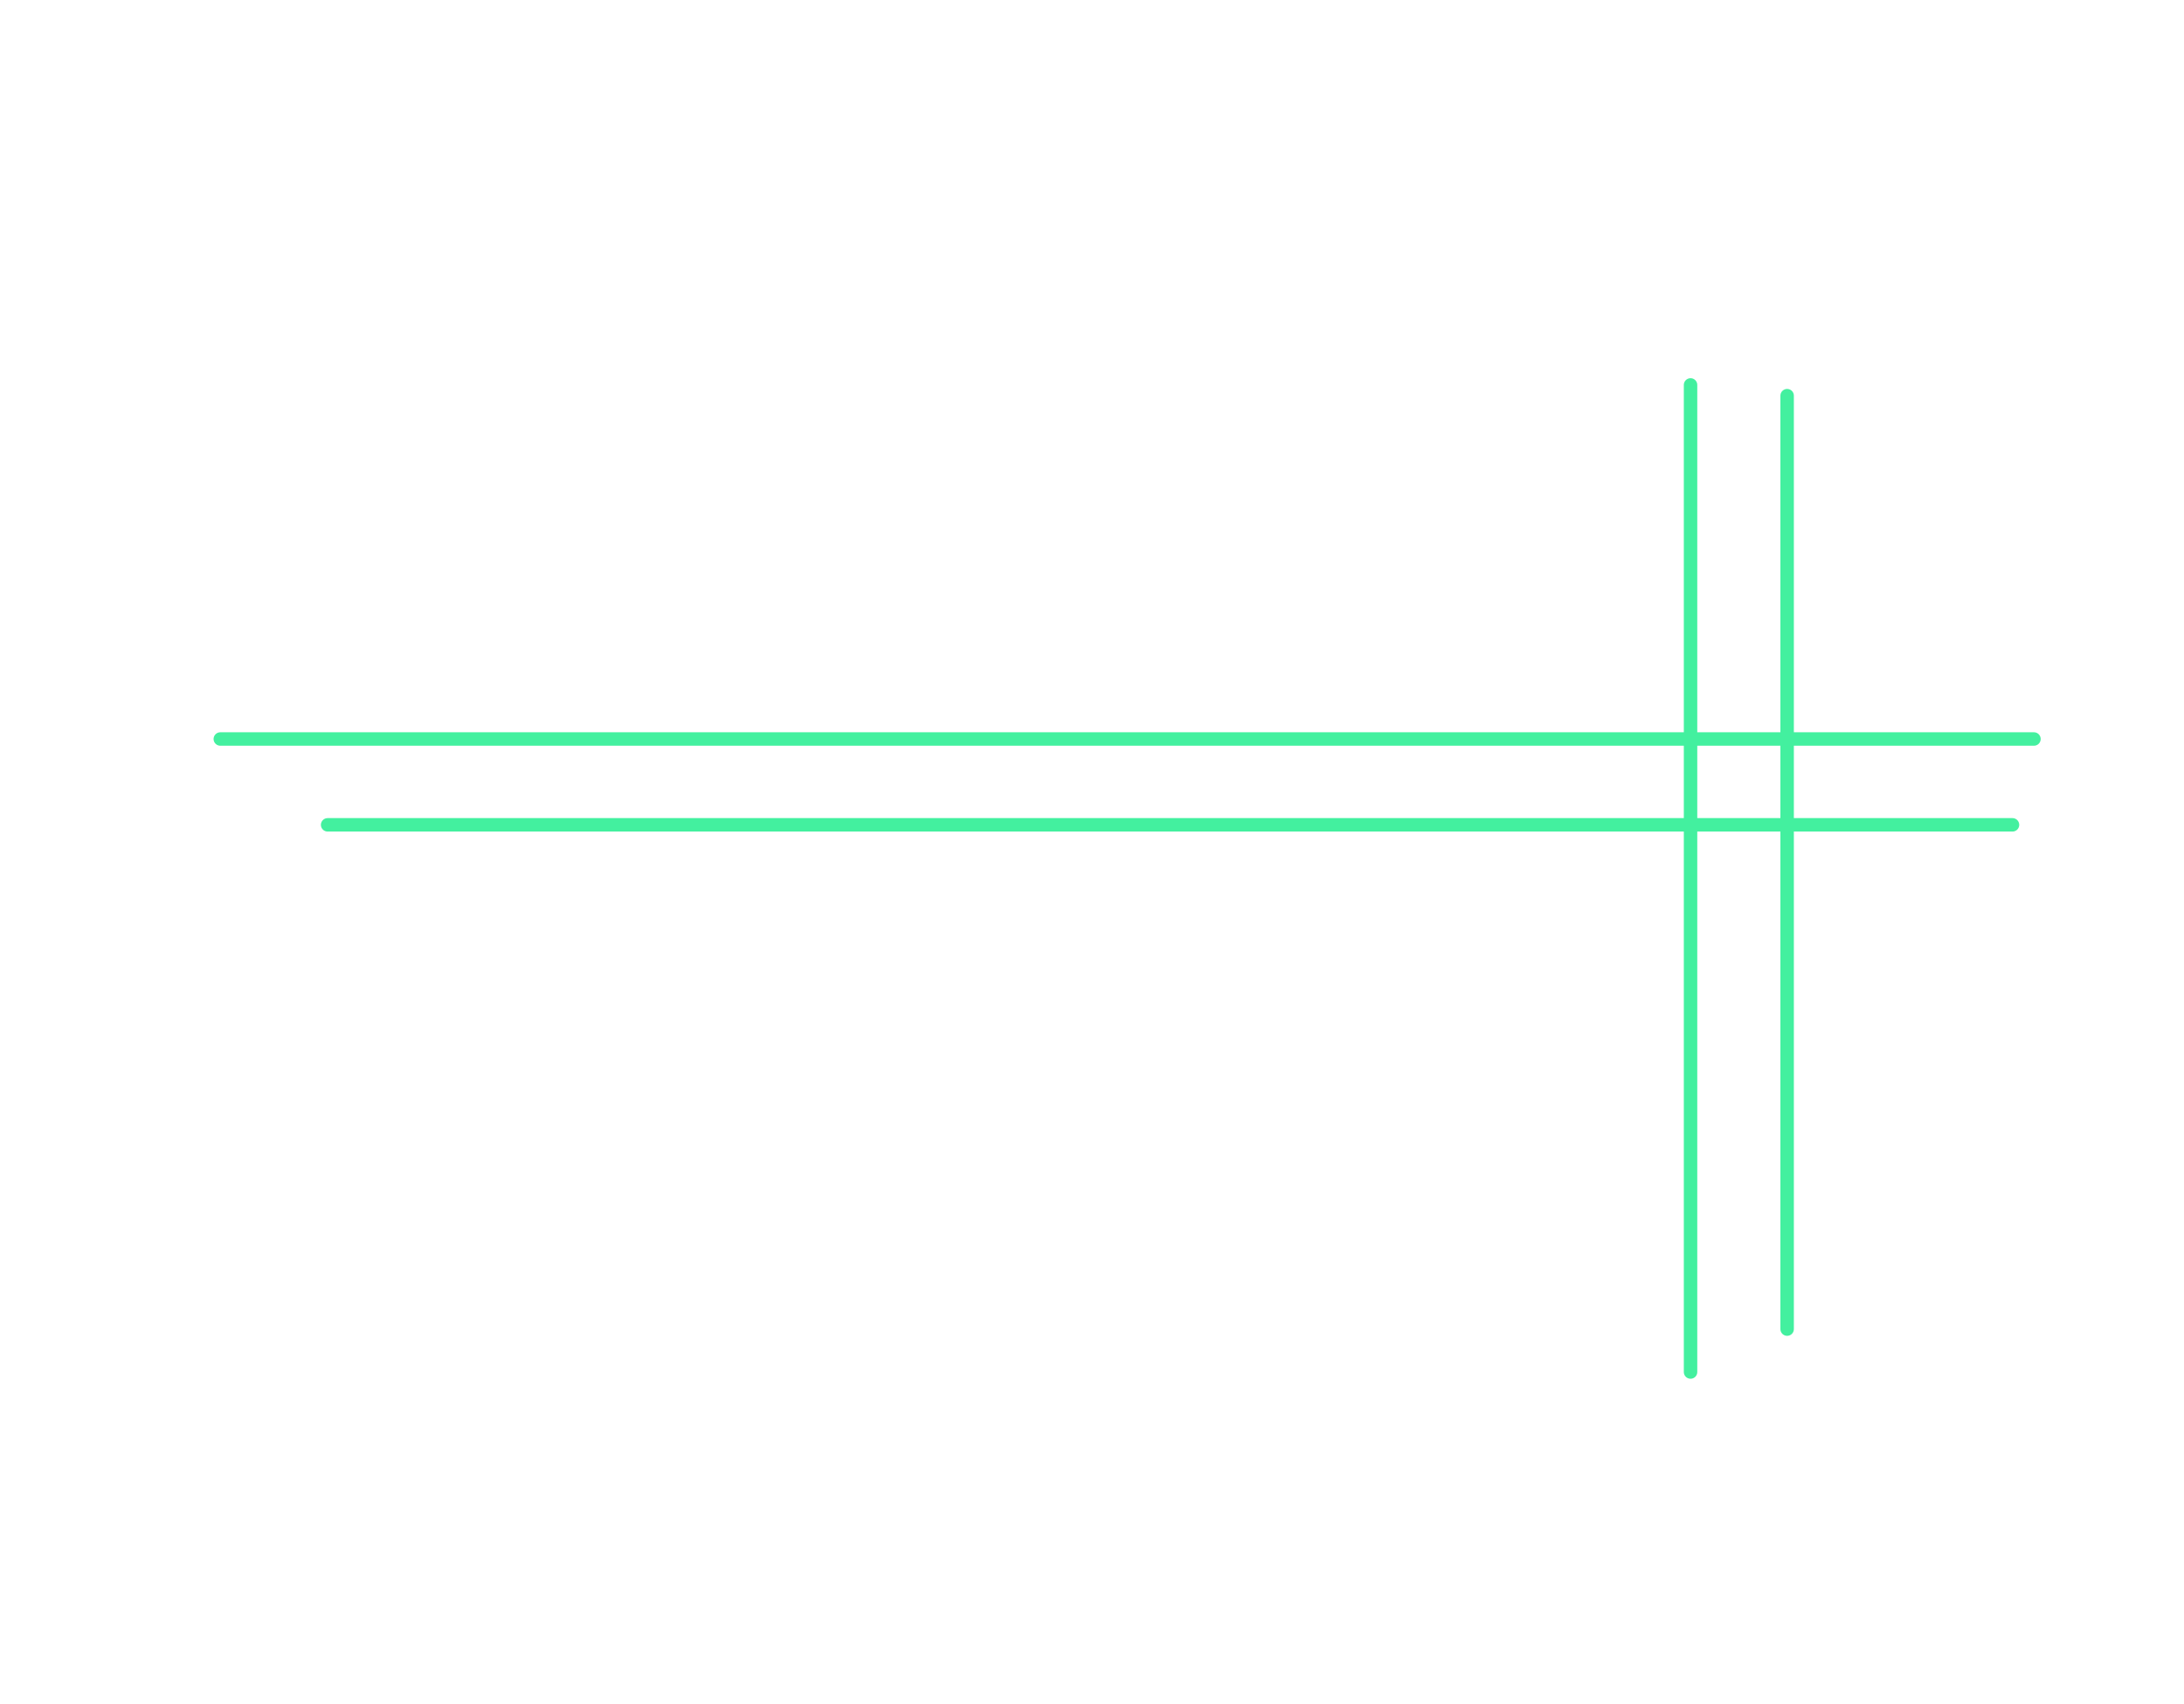 <svg width="487" height="380" viewBox="0 0 487 380" fill="none" xmlns="http://www.w3.org/2000/svg">
<path d="M448.757 183.968L73.055 183.968" stroke="#43F09F" stroke-width="3" stroke-linecap="round"/>
<path d="M376.967 306.011L376.967 85.855" stroke="#43F09F" stroke-width="3" stroke-linecap="round"/>
<path d="M453.543 164.824L49.126 164.824" stroke="#43F09F" stroke-width="3" stroke-linecap="round"/>
<path d="M398.504 296.439L398.504 88.248" stroke="#43F09F" stroke-width="3" stroke-linecap="round"/>
</svg>

